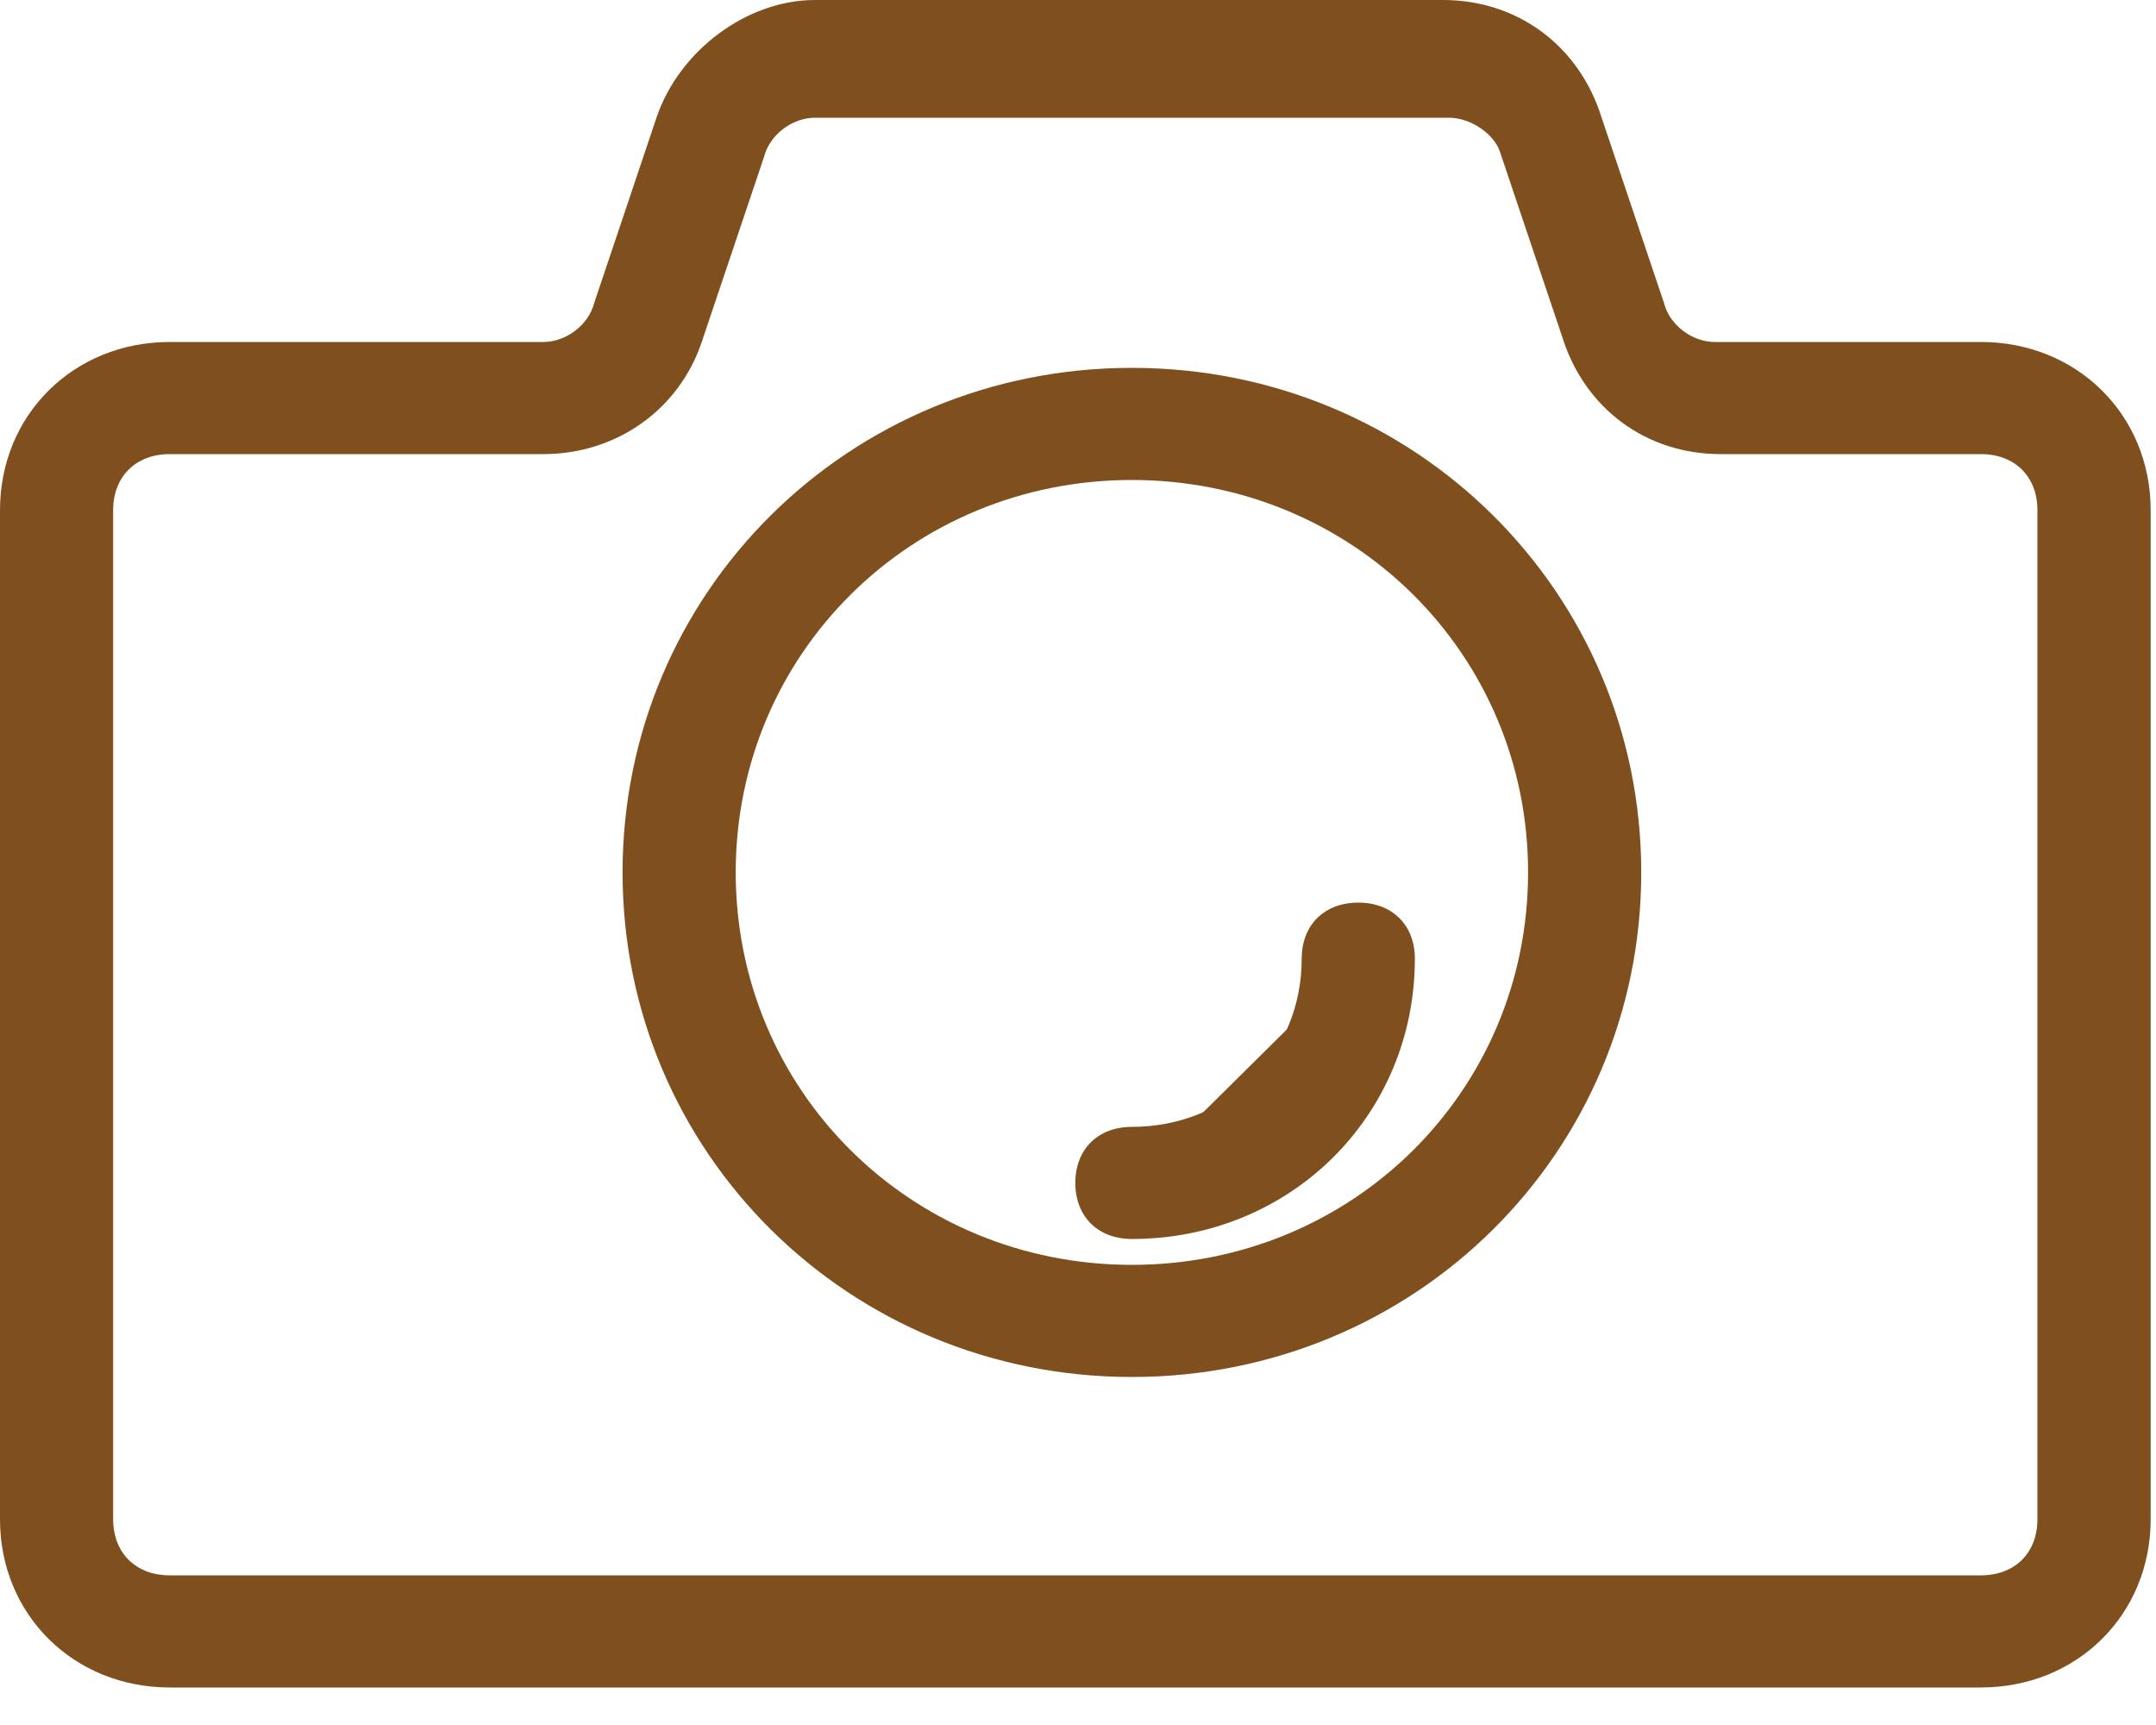 <svg width="25" height="20" viewBox="0 0 25 20" fill="none" xmlns="http://www.w3.org/2000/svg">
<path d="M22.969 19.565H1.969C0.853 19.565 0 18.72 0 17.615V5.915C0 4.81 0.853 3.965 1.969 3.965H6.3C6.562 3.965 6.825 3.77 6.891 3.51L7.612 1.365C7.875 0.585 8.662 0 9.45 0H16.734C17.587 0 18.309 0.52 18.572 1.365L19.294 3.51C19.359 3.77 19.622 3.965 19.884 3.965H22.969C24.084 3.965 24.938 4.81 24.938 5.915V17.615C24.938 18.72 24.084 19.565 22.969 19.565ZM1.969 5.265C1.575 5.265 1.312 5.525 1.312 5.915V17.615C1.312 18.005 1.575 18.265 1.969 18.265H22.969C23.363 18.265 23.625 18.005 23.625 17.615V5.915C23.625 5.525 23.363 5.265 22.969 5.265H19.95C19.097 5.265 18.375 4.745 18.113 3.9L17.391 1.755C17.325 1.56 17.062 1.365 16.8 1.365H9.45C9.188 1.365 8.925 1.56 8.859 1.82L8.137 3.965C7.875 4.745 7.153 5.265 6.3 5.265H1.969Z" fill="#804F1E"/>
<path d="M13.125 15.965C9.844 15.965 7.219 13.365 7.219 10.115C7.219 6.865 9.844 4.265 13.125 4.265C16.406 4.265 19.031 6.865 19.031 10.115C19.031 13.365 16.406 15.965 13.125 15.965ZM13.125 5.565C10.566 5.565 8.531 7.58 8.531 10.115C8.531 12.65 10.566 14.665 13.125 14.665C15.684 14.665 17.719 12.65 17.719 10.115C17.719 7.58 15.684 5.565 13.125 5.565Z" fill="#804F1E"/>
<path d="M15.75 11.115C15.75 12.545 14.569 13.715 13.125 13.715L15.75 11.115Z" fill="#804F1E"/>
<path d="M13.125 14.365C12.731 14.365 12.469 14.105 12.469 13.715C12.469 13.325 12.731 13.065 13.125 13.065C14.241 13.065 15.094 12.22 15.094 11.115C15.094 10.725 15.356 10.465 15.75 10.465C16.144 10.465 16.406 10.725 16.406 11.115C16.406 12.935 14.963 14.365 13.125 14.365Z" fill="#804F1E"/>
</svg>
